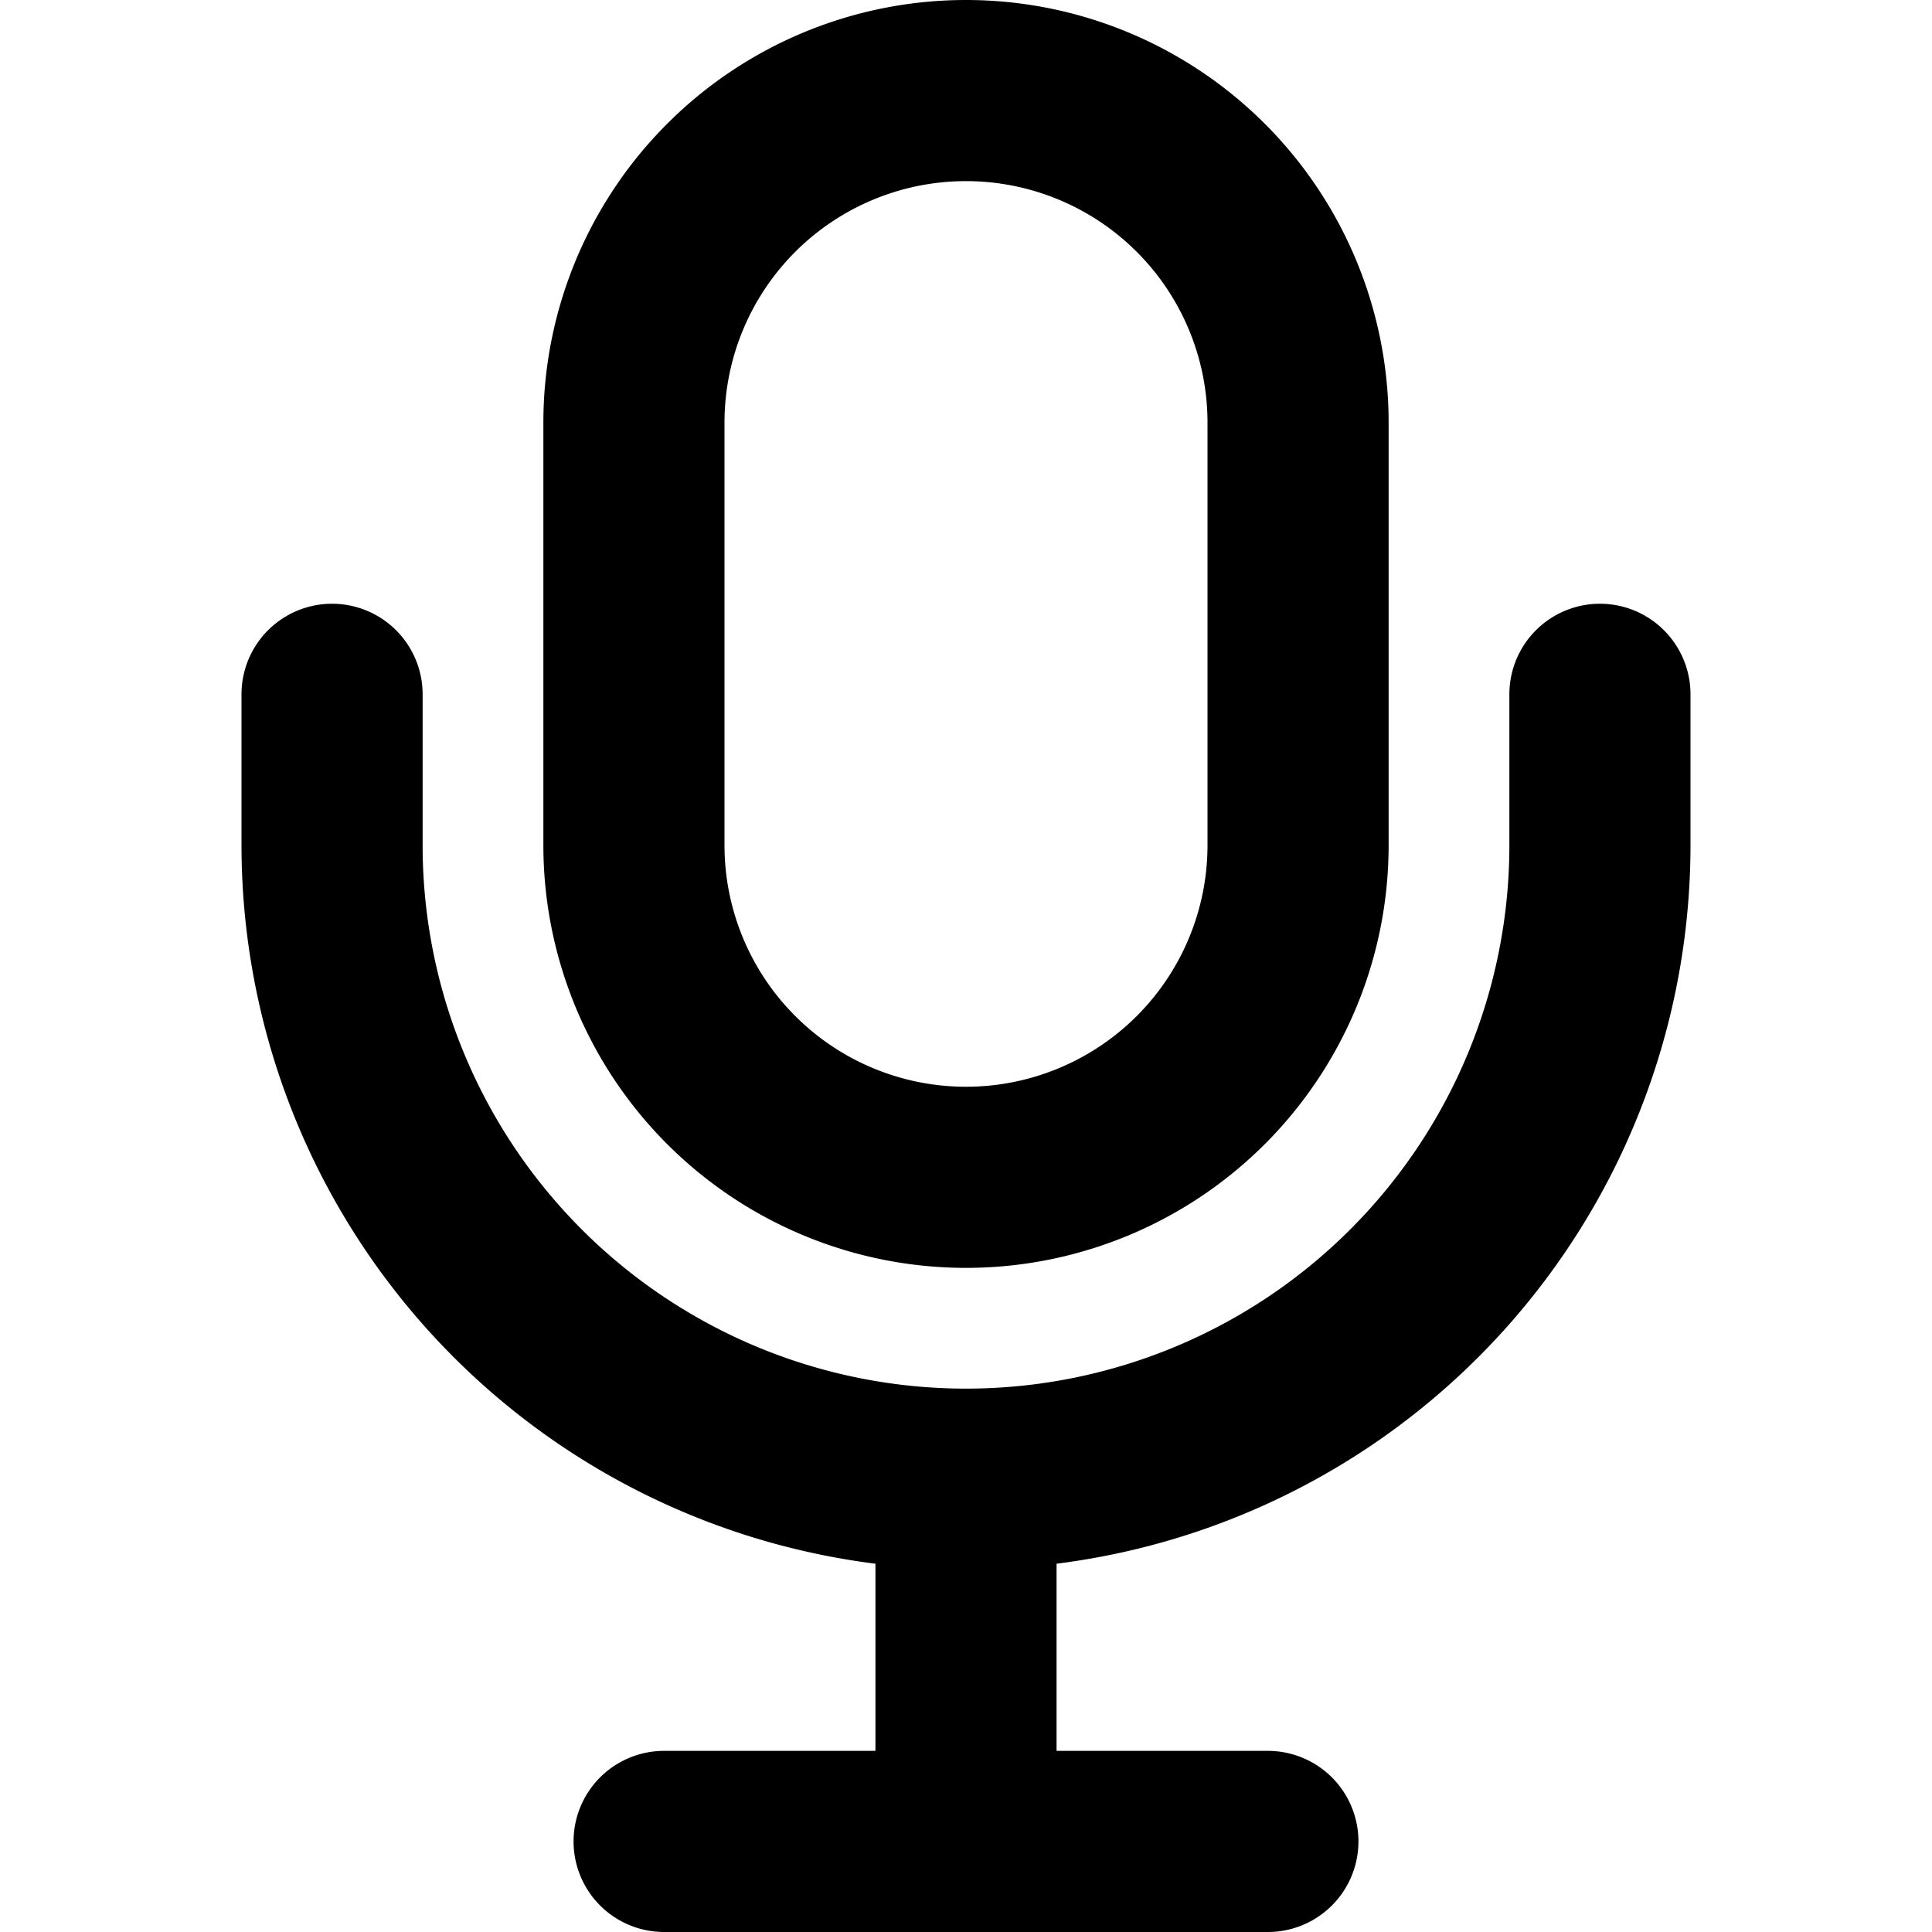 <svg xmlns="http://www.w3.org/2000/svg" width="16" height="16" fill="currentColor" class="vi" viewBox="0 0 16 16"><path d="M8 0a3.5 3.5 0 0 0-3.5 3.5V7a3.5 3.5 0 1 0 7 0V3.5A3.5 3.5 0 0 0 8 0ZM6 3.5a2 2 0 1 1 4 0V7a2 2 0 1 1-4 0V3.5Z"/><path d="M3.5 5.75a.75.75 0 0 0-1.5 0V7a6 6 0 0 0 5.25 5.95v1.55H5.5a.75.75 0 0 0 0 1.5h5a.75.75 0 0 0 0-1.5H8.75v-1.55A6 6 0 0 0 14 7V5.75a.75.75 0 0 0-1.5 0V7a4.5 4.5 0 1 1-9 0V5.75Z"/></svg>
